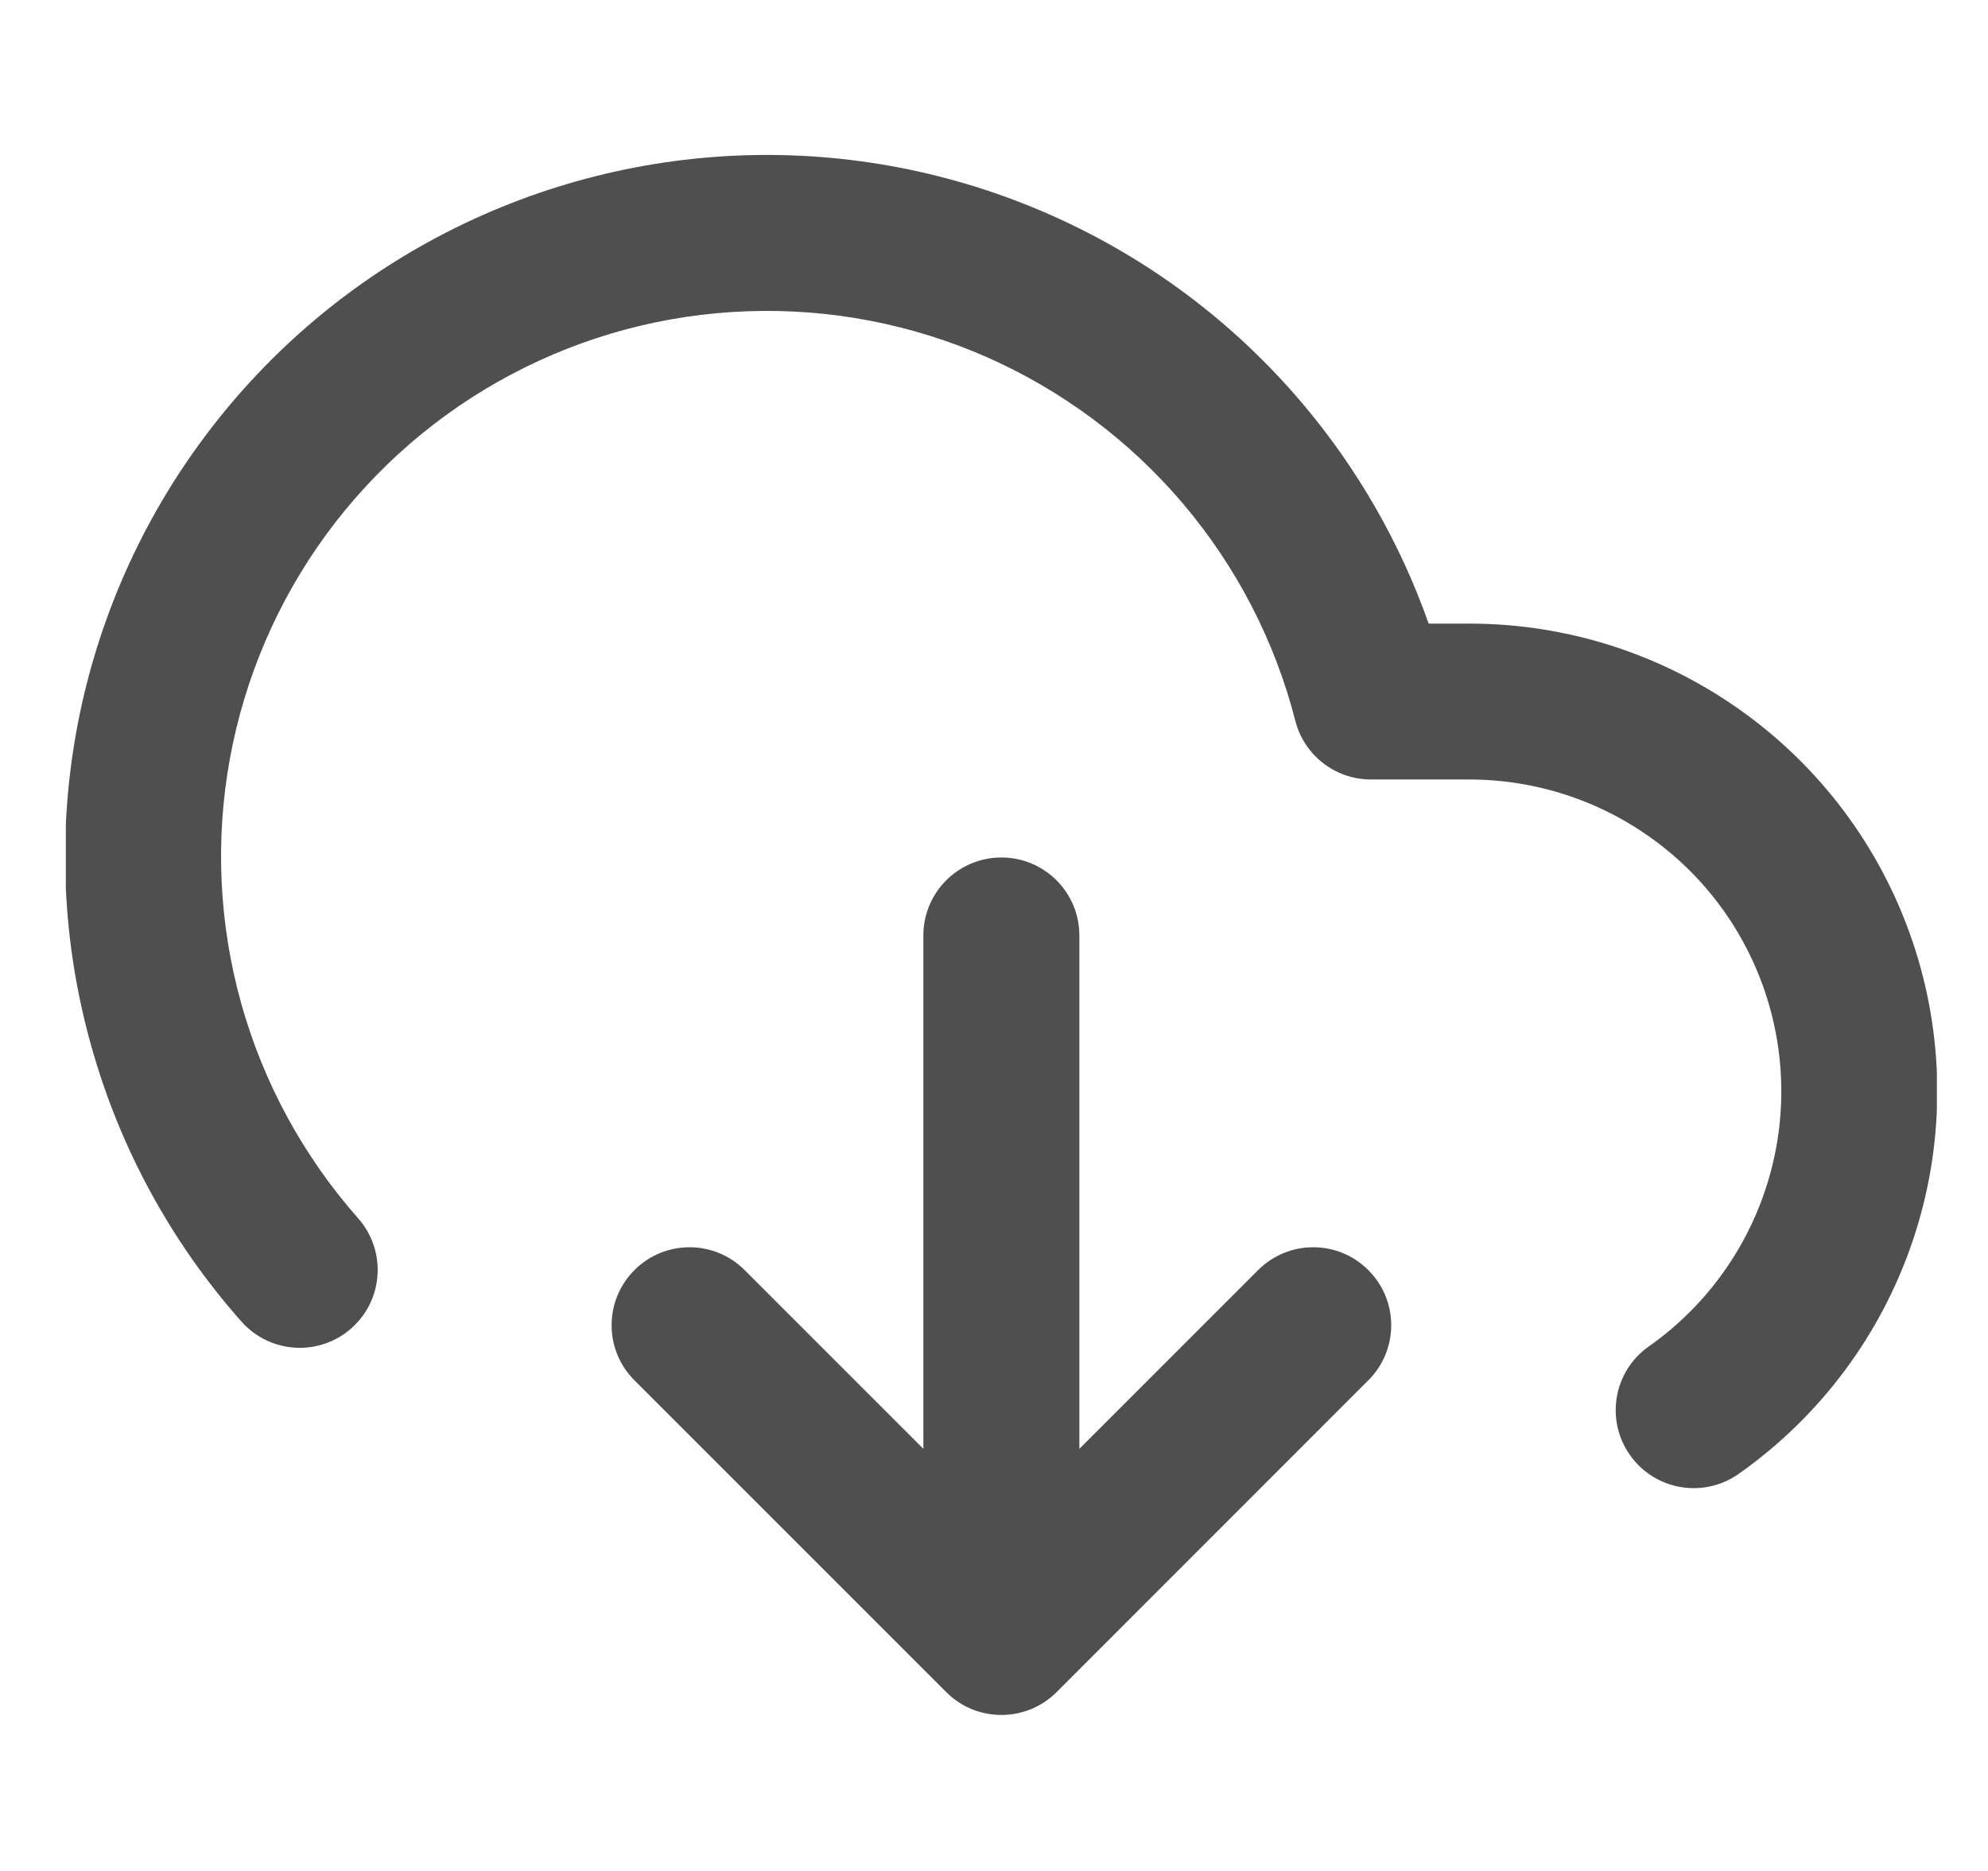 <svg width="17" height="16" viewBox="0 0 17 16" fill="none" xmlns="http://www.w3.org/2000/svg">
<g clip-path="url(#clip0_924_9029)">
<path d="M8.981 1.837C8.151 1.47 7.248 1.296 6.341 1.329C5.435 1.362 4.547 1.6 3.745 2.025C2.943 2.45 2.249 3.052 1.713 3.785C1.177 4.518 0.815 5.362 0.653 6.255C0.491 7.148 0.534 8.066 0.779 8.94C1.023 9.815 1.462 10.622 2.064 11.301C2.308 11.577 2.729 11.603 3.005 11.359C3.281 11.115 3.306 10.694 3.062 10.418C2.595 9.889 2.253 9.261 2.063 8.582C1.873 7.902 1.839 7.188 1.965 6.493C2.091 5.798 2.373 5.141 2.789 4.572C3.206 4.002 3.746 3.534 4.37 3.203C4.993 2.872 5.684 2.687 6.389 2.662C7.095 2.636 7.797 2.771 8.443 3.056C9.088 3.342 9.661 3.77 10.117 4.308C10.574 4.847 10.902 5.482 11.077 6.165C11.153 6.46 11.419 6.666 11.723 6.666H12.563C13.13 6.666 13.683 6.846 14.14 7.181C14.598 7.515 14.937 7.987 15.108 8.528C15.279 9.068 15.274 9.649 15.092 10.186C14.911 10.723 14.563 11.188 14.1 11.514C13.798 11.726 13.726 12.142 13.938 12.443C14.15 12.744 14.565 12.817 14.867 12.605C15.562 12.116 16.084 11.418 16.356 10.612C16.628 9.807 16.636 8.935 16.379 8.125C16.122 7.314 15.614 6.607 14.927 6.105C14.241 5.603 13.413 5.332 12.563 5.333H12.217C11.974 4.645 11.608 4.005 11.134 3.446C10.548 2.754 9.811 2.203 8.981 1.837Z" fill="#4F4F4F"/>
<path d="M8.563 7.333C8.931 7.333 9.23 7.631 9.23 8V12.39L10.758 10.862C11.019 10.601 11.441 10.601 11.701 10.862C11.962 11.122 11.962 11.544 11.701 11.804L9.035 14.471C8.774 14.731 8.352 14.731 8.092 14.471L5.425 11.804C5.165 11.544 5.165 11.122 5.425 10.862C5.685 10.601 6.108 10.601 6.368 10.862L7.896 12.39V8C7.896 7.631 8.195 7.333 8.563 7.333Z" fill="#4F4F4F"/>
</g>
<defs>
<clipPath id="clip0_924_9029">
<rect width="16" height="16" fill="white" transform="translate(0.563)"/>
</clipPath>
</defs>
</svg>
